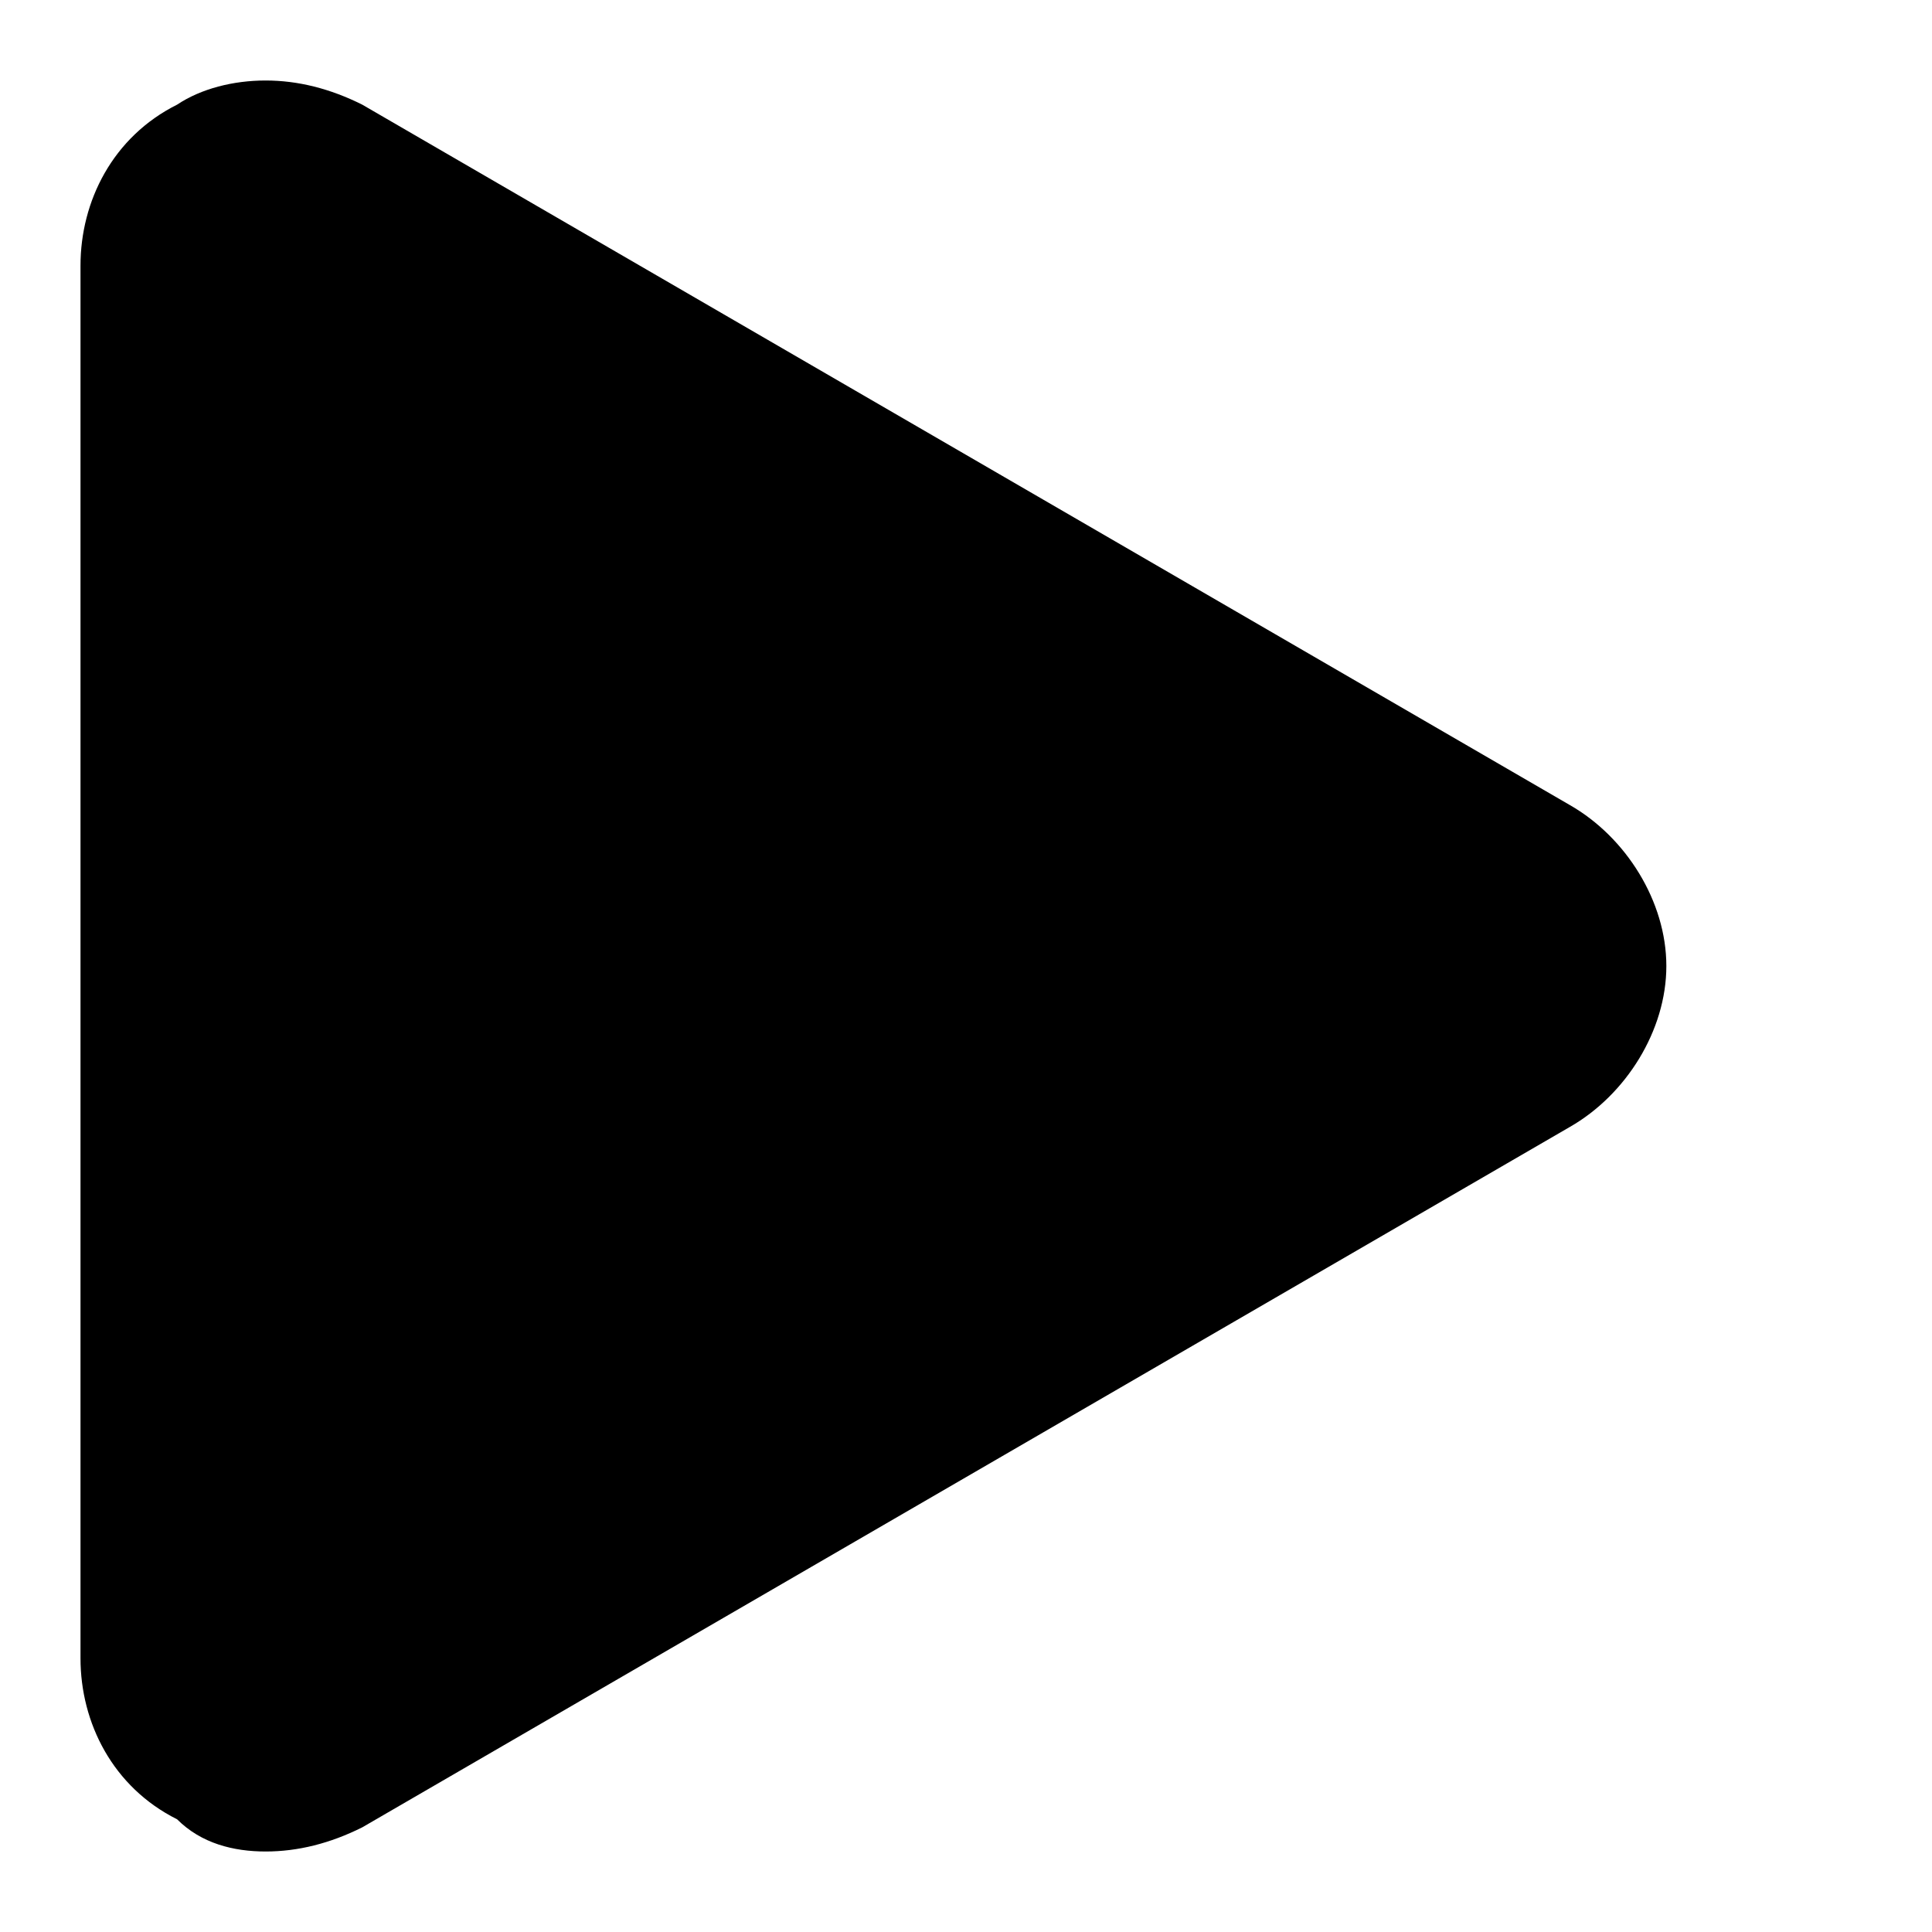 <?xml version="1.0" encoding="utf-8"?>
<!-- Generator: Adobe Illustrator 26.5.0, SVG Export Plug-In . SVG Version: 6.00 Build 0)  -->
<svg version="1.1" id="Layer_1" xmlns="http://www.w3.org/2000/svg" xmlns:xlink="http://www.w3.org/1999/xlink" x="0px" y="0px"
	 viewBox="0 0 24 24" style="enable-background:new 0 0 24 24;" xml:space="preserve">
<path d="M19.5,10l-15-8.7C4.1,1.1,3.7,1,3.3,1S2.5,1.1,2.2,1.3C1.4,1.7,1,2.5,1,3.3v17.3c0,0.8,0.4,1.6,1.2,2
	C2.5,22.9,2.9,23,3.3,23s0.8-0.1,1.2-0.3l15-8.7c0.7-0.4,1.2-1.2,1.2-2S20.2,10.4,19.5,10L19.5,10z"/>
</svg>
